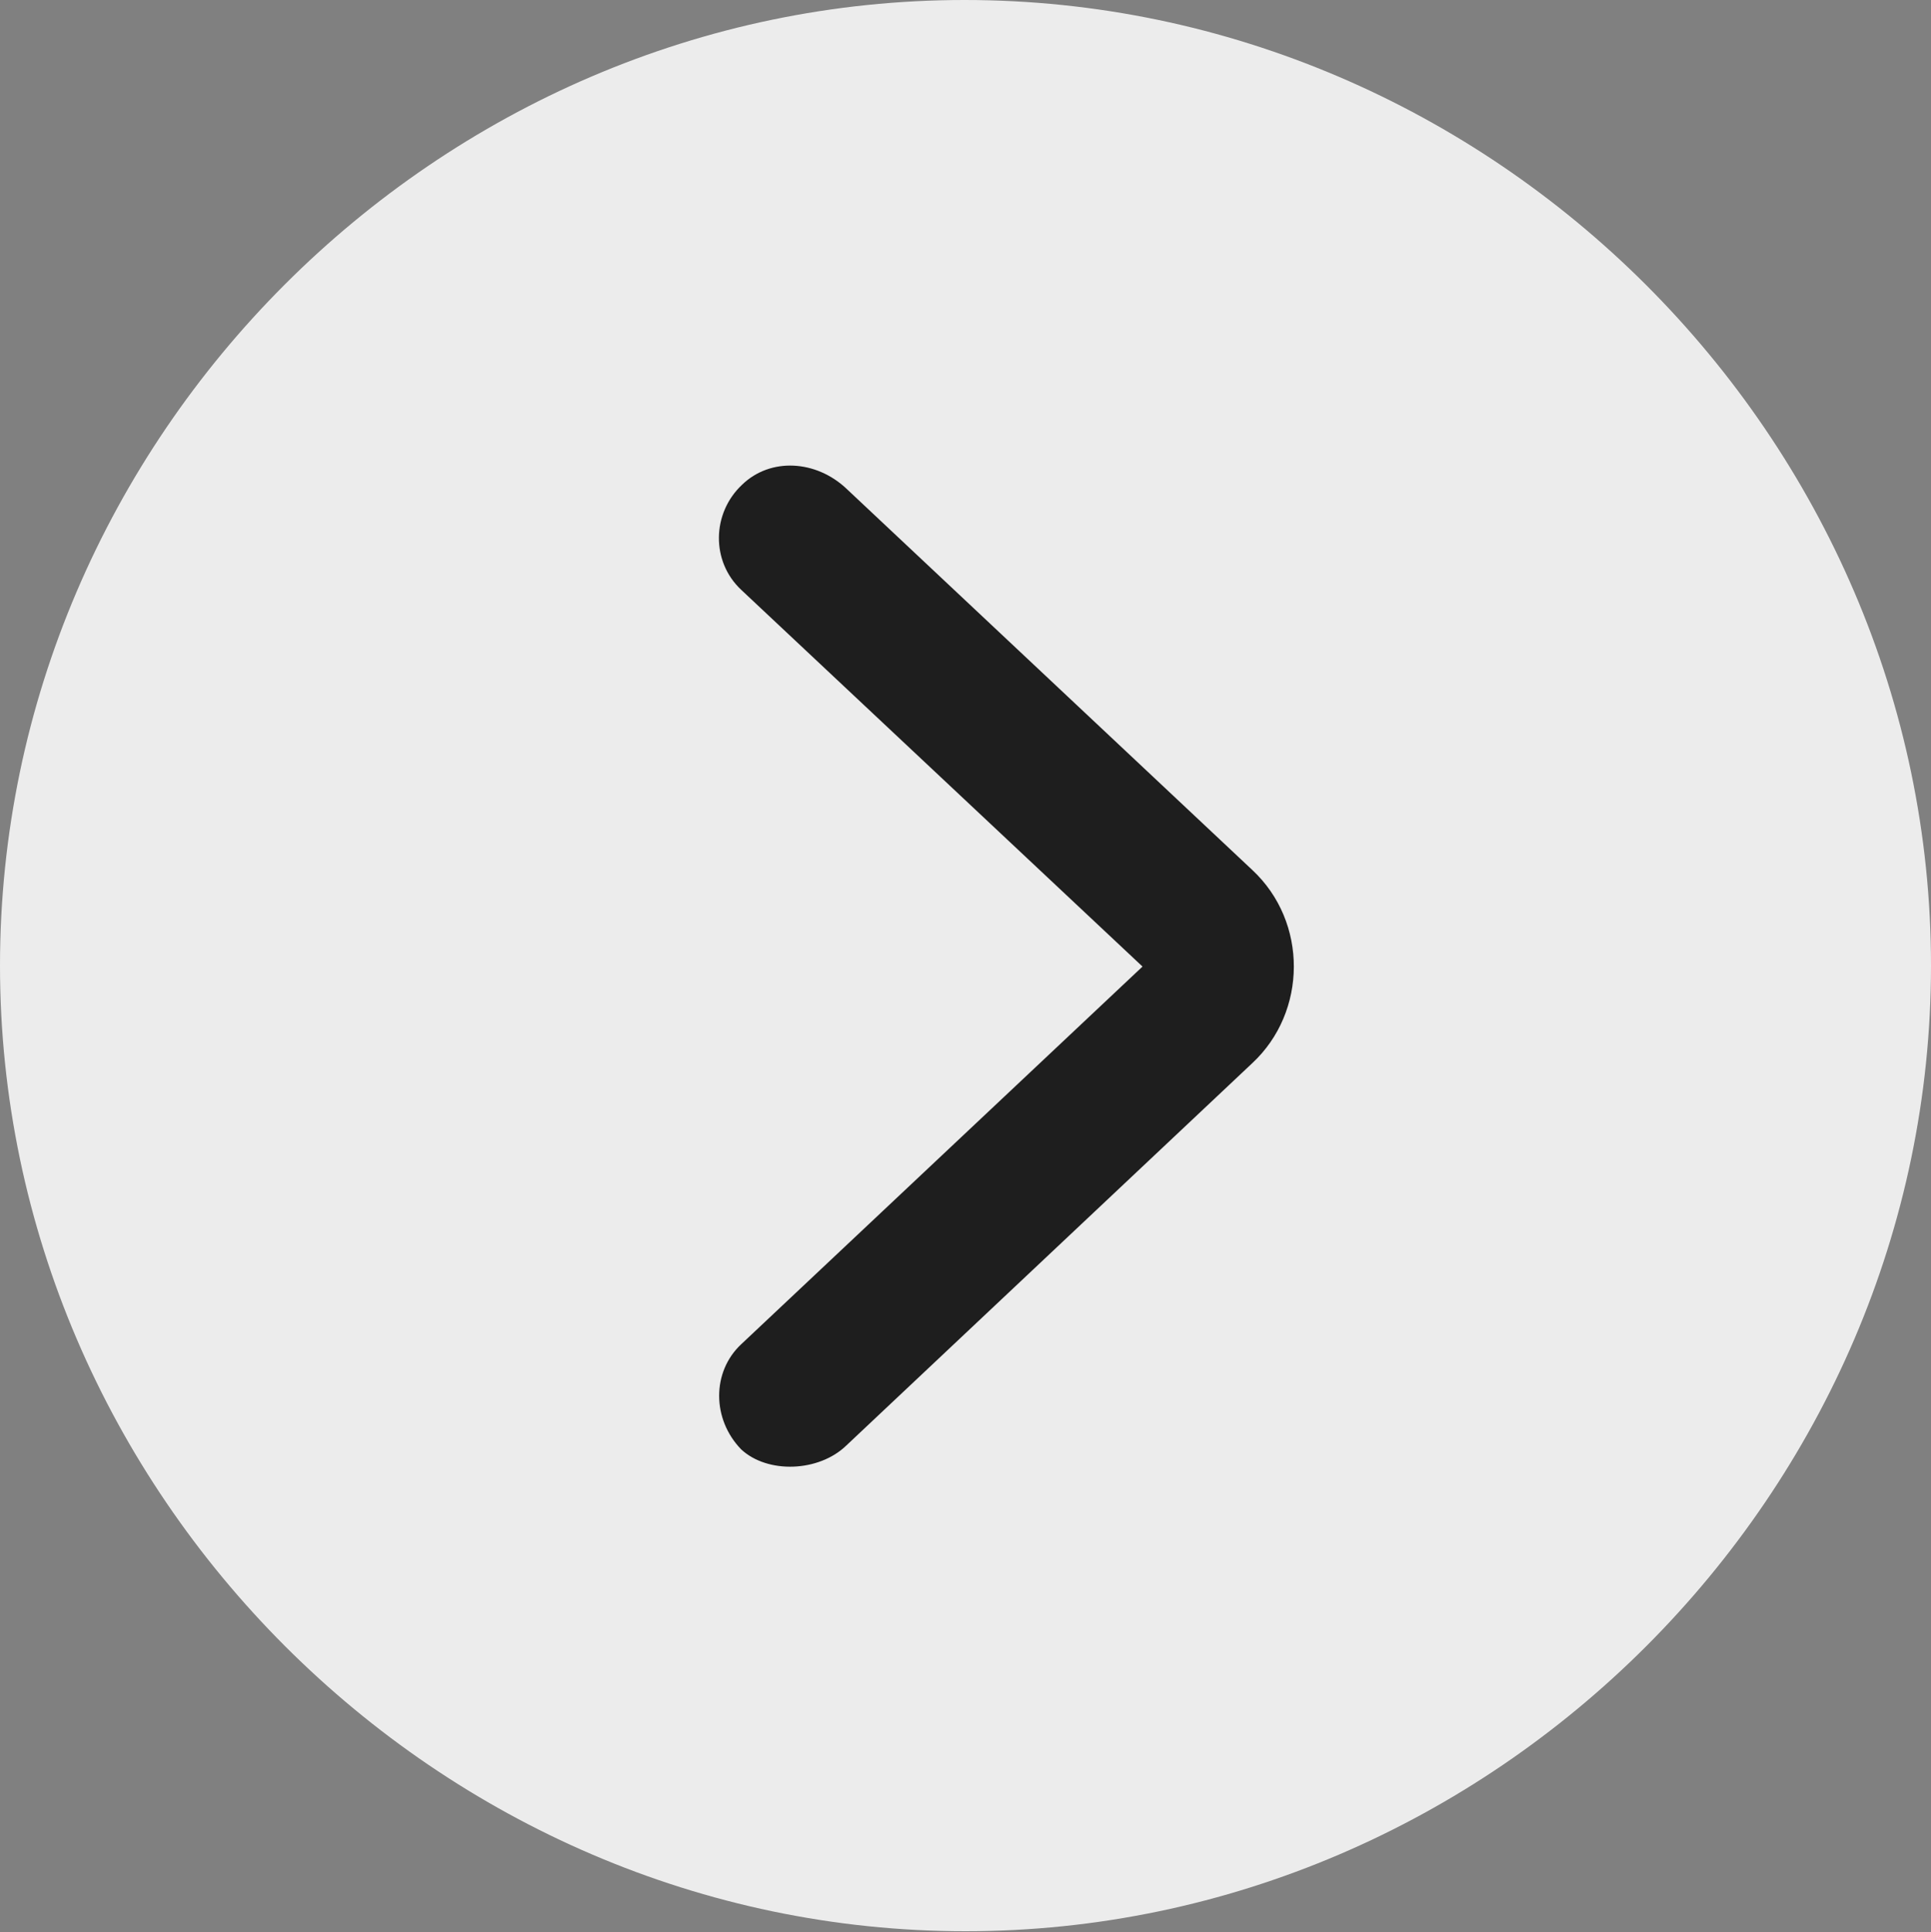 <?xml version="1.0" encoding="UTF-8"?>
<!--Generator: Apple Native CoreSVG 175.5-->
<!DOCTYPE svg
PUBLIC "-//W3C//DTD SVG 1.1//EN"
       "http://www.w3.org/Graphics/SVG/1.1/DTD/svg11.dtd">
<svg version="1.1" xmlns="http://www.w3.org/2000/svg" xmlns:xlink="http://www.w3.org/1999/xlink" width="298.828" height="298.975">
 <rect width="100%" height="100%" fill="#808080" stroke="none"/>
 <g>
  <rect height="298.975" opacity="0" width="298.828" x="0" y="0"/>
  <path d="M149.414 298.828C231.152 298.828 298.828 231.006 298.828 149.414C298.828 67.676 231.006 0 149.268 0C67.676 0 0 67.676 0 149.414C0 231.006 67.822 298.828 149.414 298.828Z" fill="#ffffff" fill-opacity="0.85"/>
  <path d="M114.697 224.268C110.156 219.58 110.156 212.256 114.697 208.008L176.807 149.561L114.697 91.26C110.01 86.865 110.156 79.394 114.844 75C119.238 70.752 126.27 71.191 130.957 75.586L193.799 134.619C202.441 142.676 202.295 156.592 193.799 164.502L130.957 223.682C126.709 227.783 118.799 228.076 114.697 224.268Z" fill="#1e1e1e"/>
 </g>
</svg>
